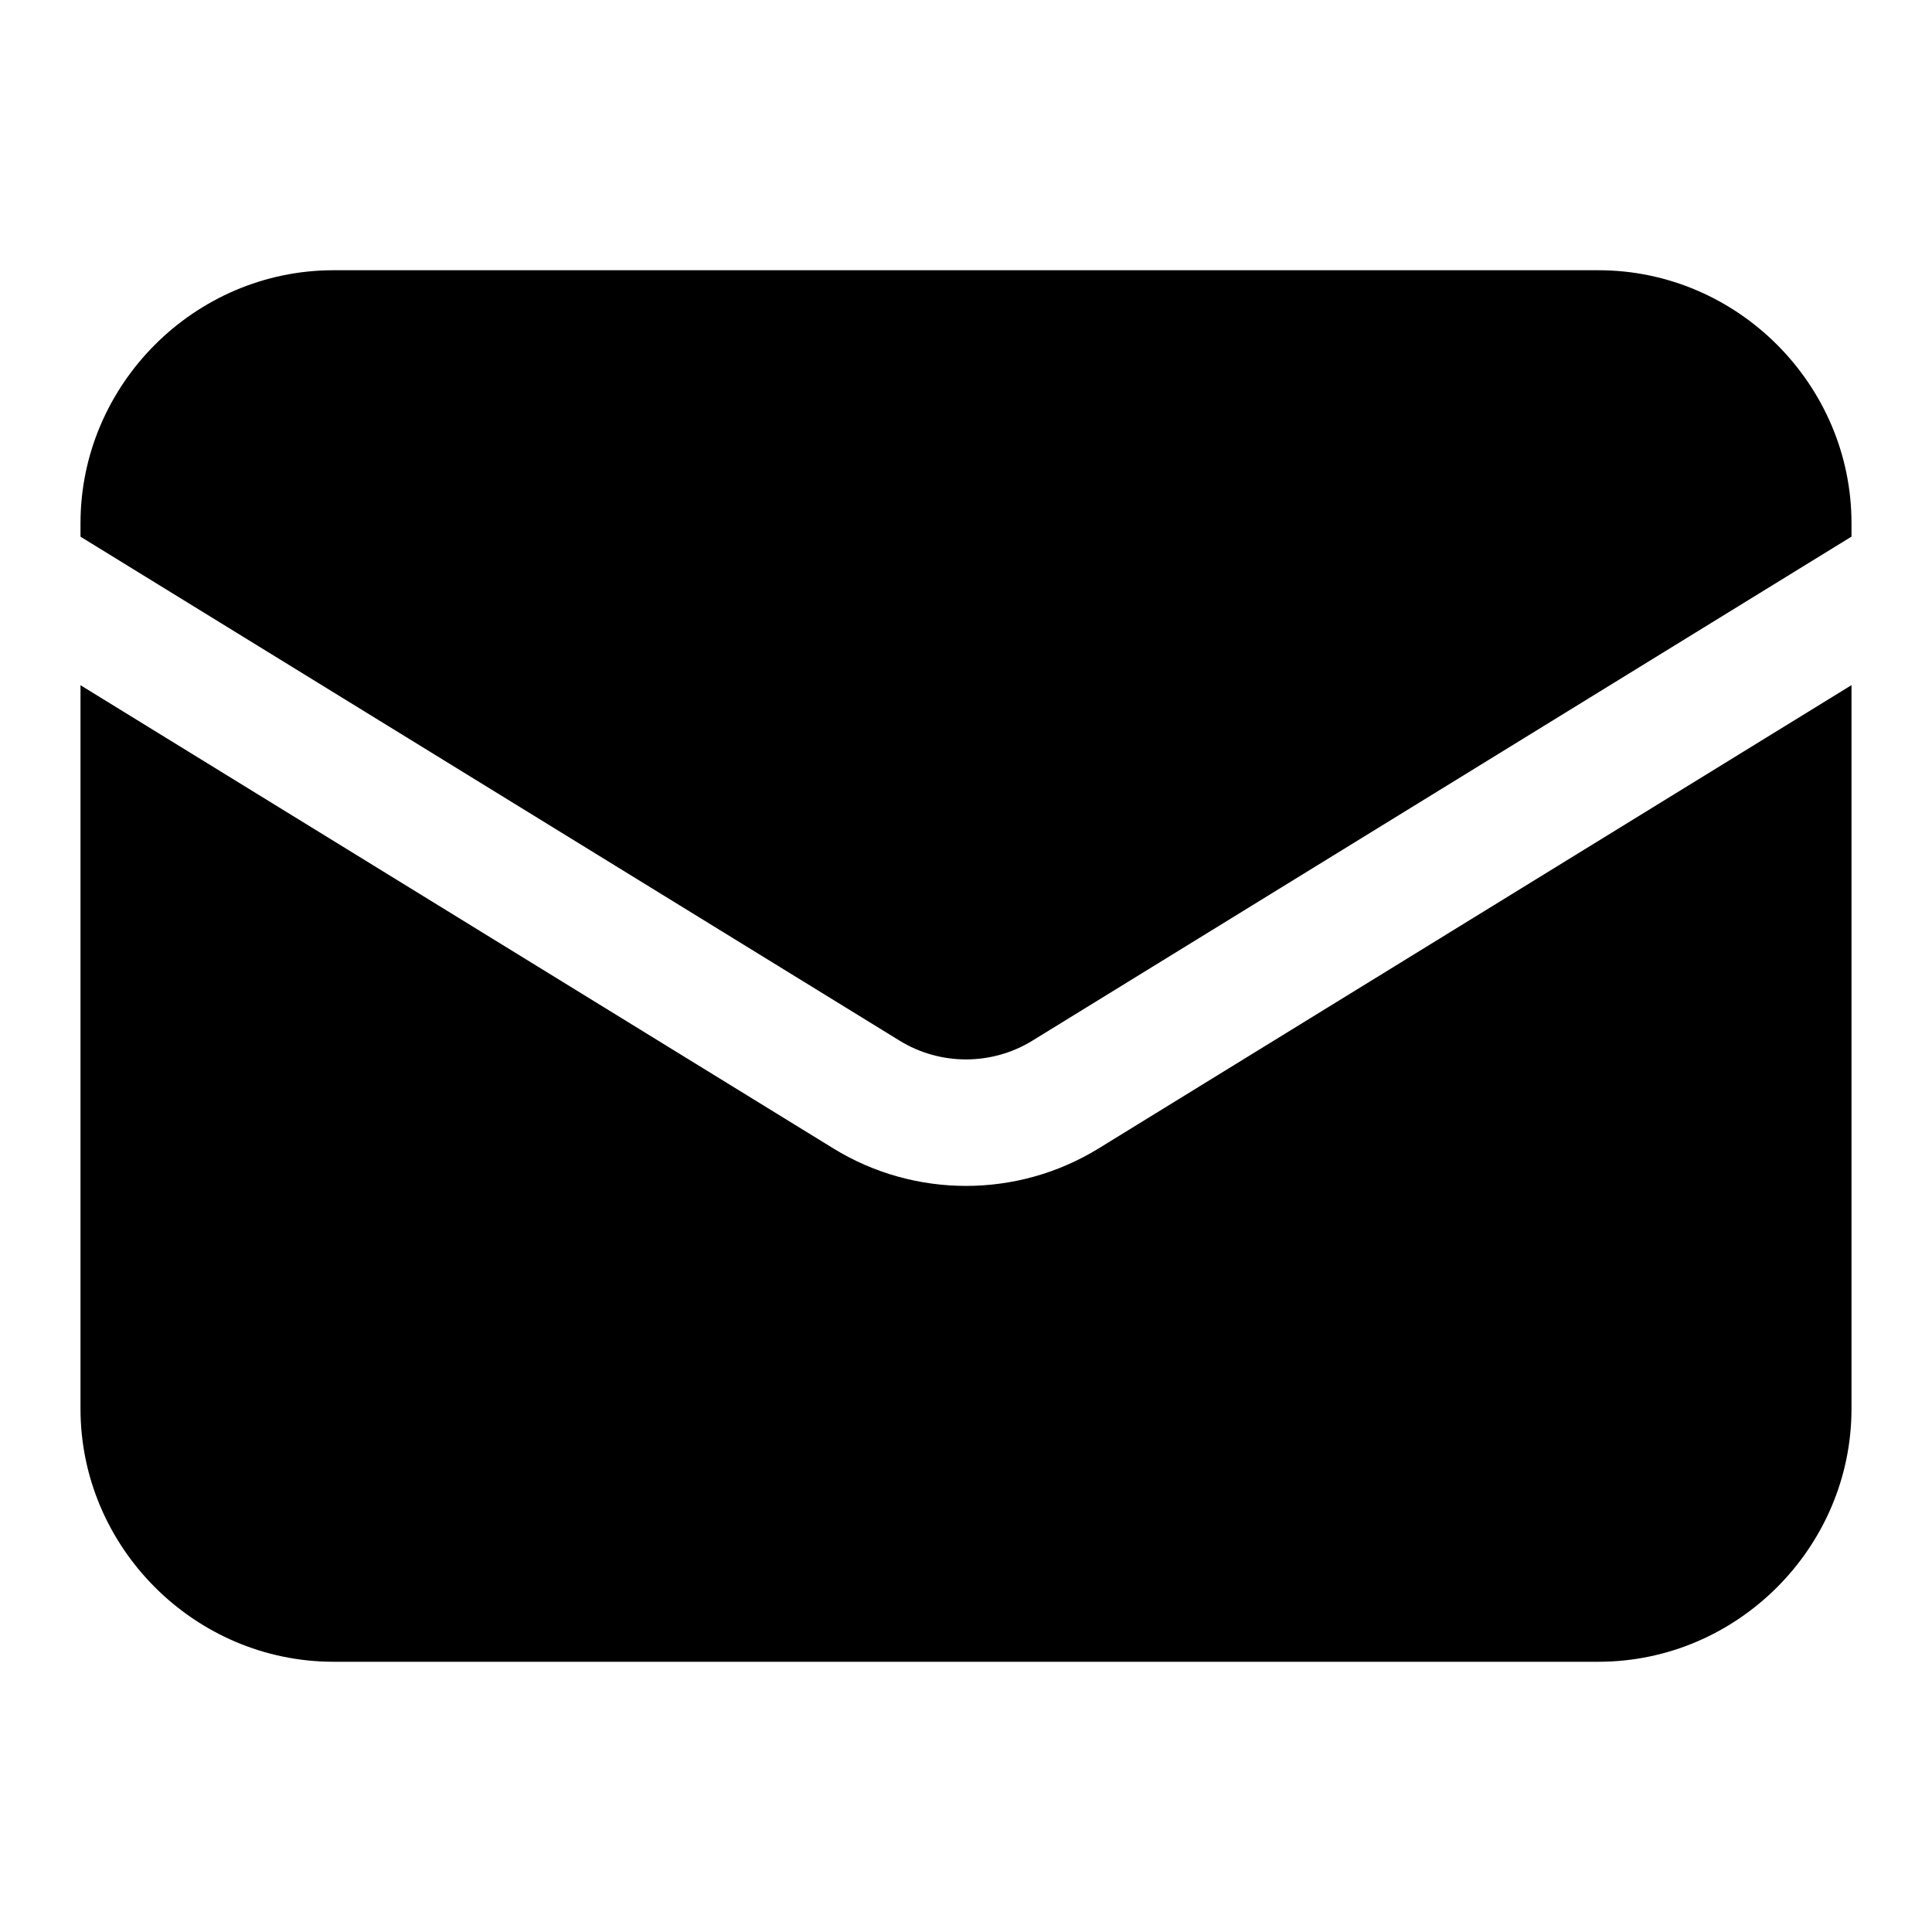 <?xml version="1.0" encoding="UTF-8" standalone="no"?>
<!DOCTYPE svg PUBLIC "-//W3C//DTD SVG 1.1//EN" "http://www.w3.org/Graphics/SVG/1.1/DTD/svg11.dtd">
<svg width="100%" height="100%" viewBox="0 0 24 24" version="1.1" xmlns="http://www.w3.org/2000/svg" xmlns:xlink="http://www.w3.org/1999/xlink" xml:space="preserve" xmlns:serif="http://www.serif.com/" style="fill-rule:evenodd;clip-rule:evenodd;stroke-linejoin:round;stroke-miterlimit:2;">
    <path d="M23,8.511l-9.352,5.755c-1.009,0.621 -2.287,0.621 -3.296,-0l-9.352,-5.754l0,8.988c0,1.724 1.419,3.143 3.143,3.143l15.714,-0c1.724,-0 3.143,-1.419 3.143,-3.143l0,-8.989Zm-0,-1.845l-0,-0.166c-0,-1.724 -1.419,-3.143 -3.143,-3.143c0,0 -15.714,0 -15.714,0c-1.724,0 -3.143,1.419 -3.143,3.143l0,0.167l10.176,6.261c0.504,0.31 1.144,0.31 1.648,-0l10.176,-6.262Z"/>
</svg>
